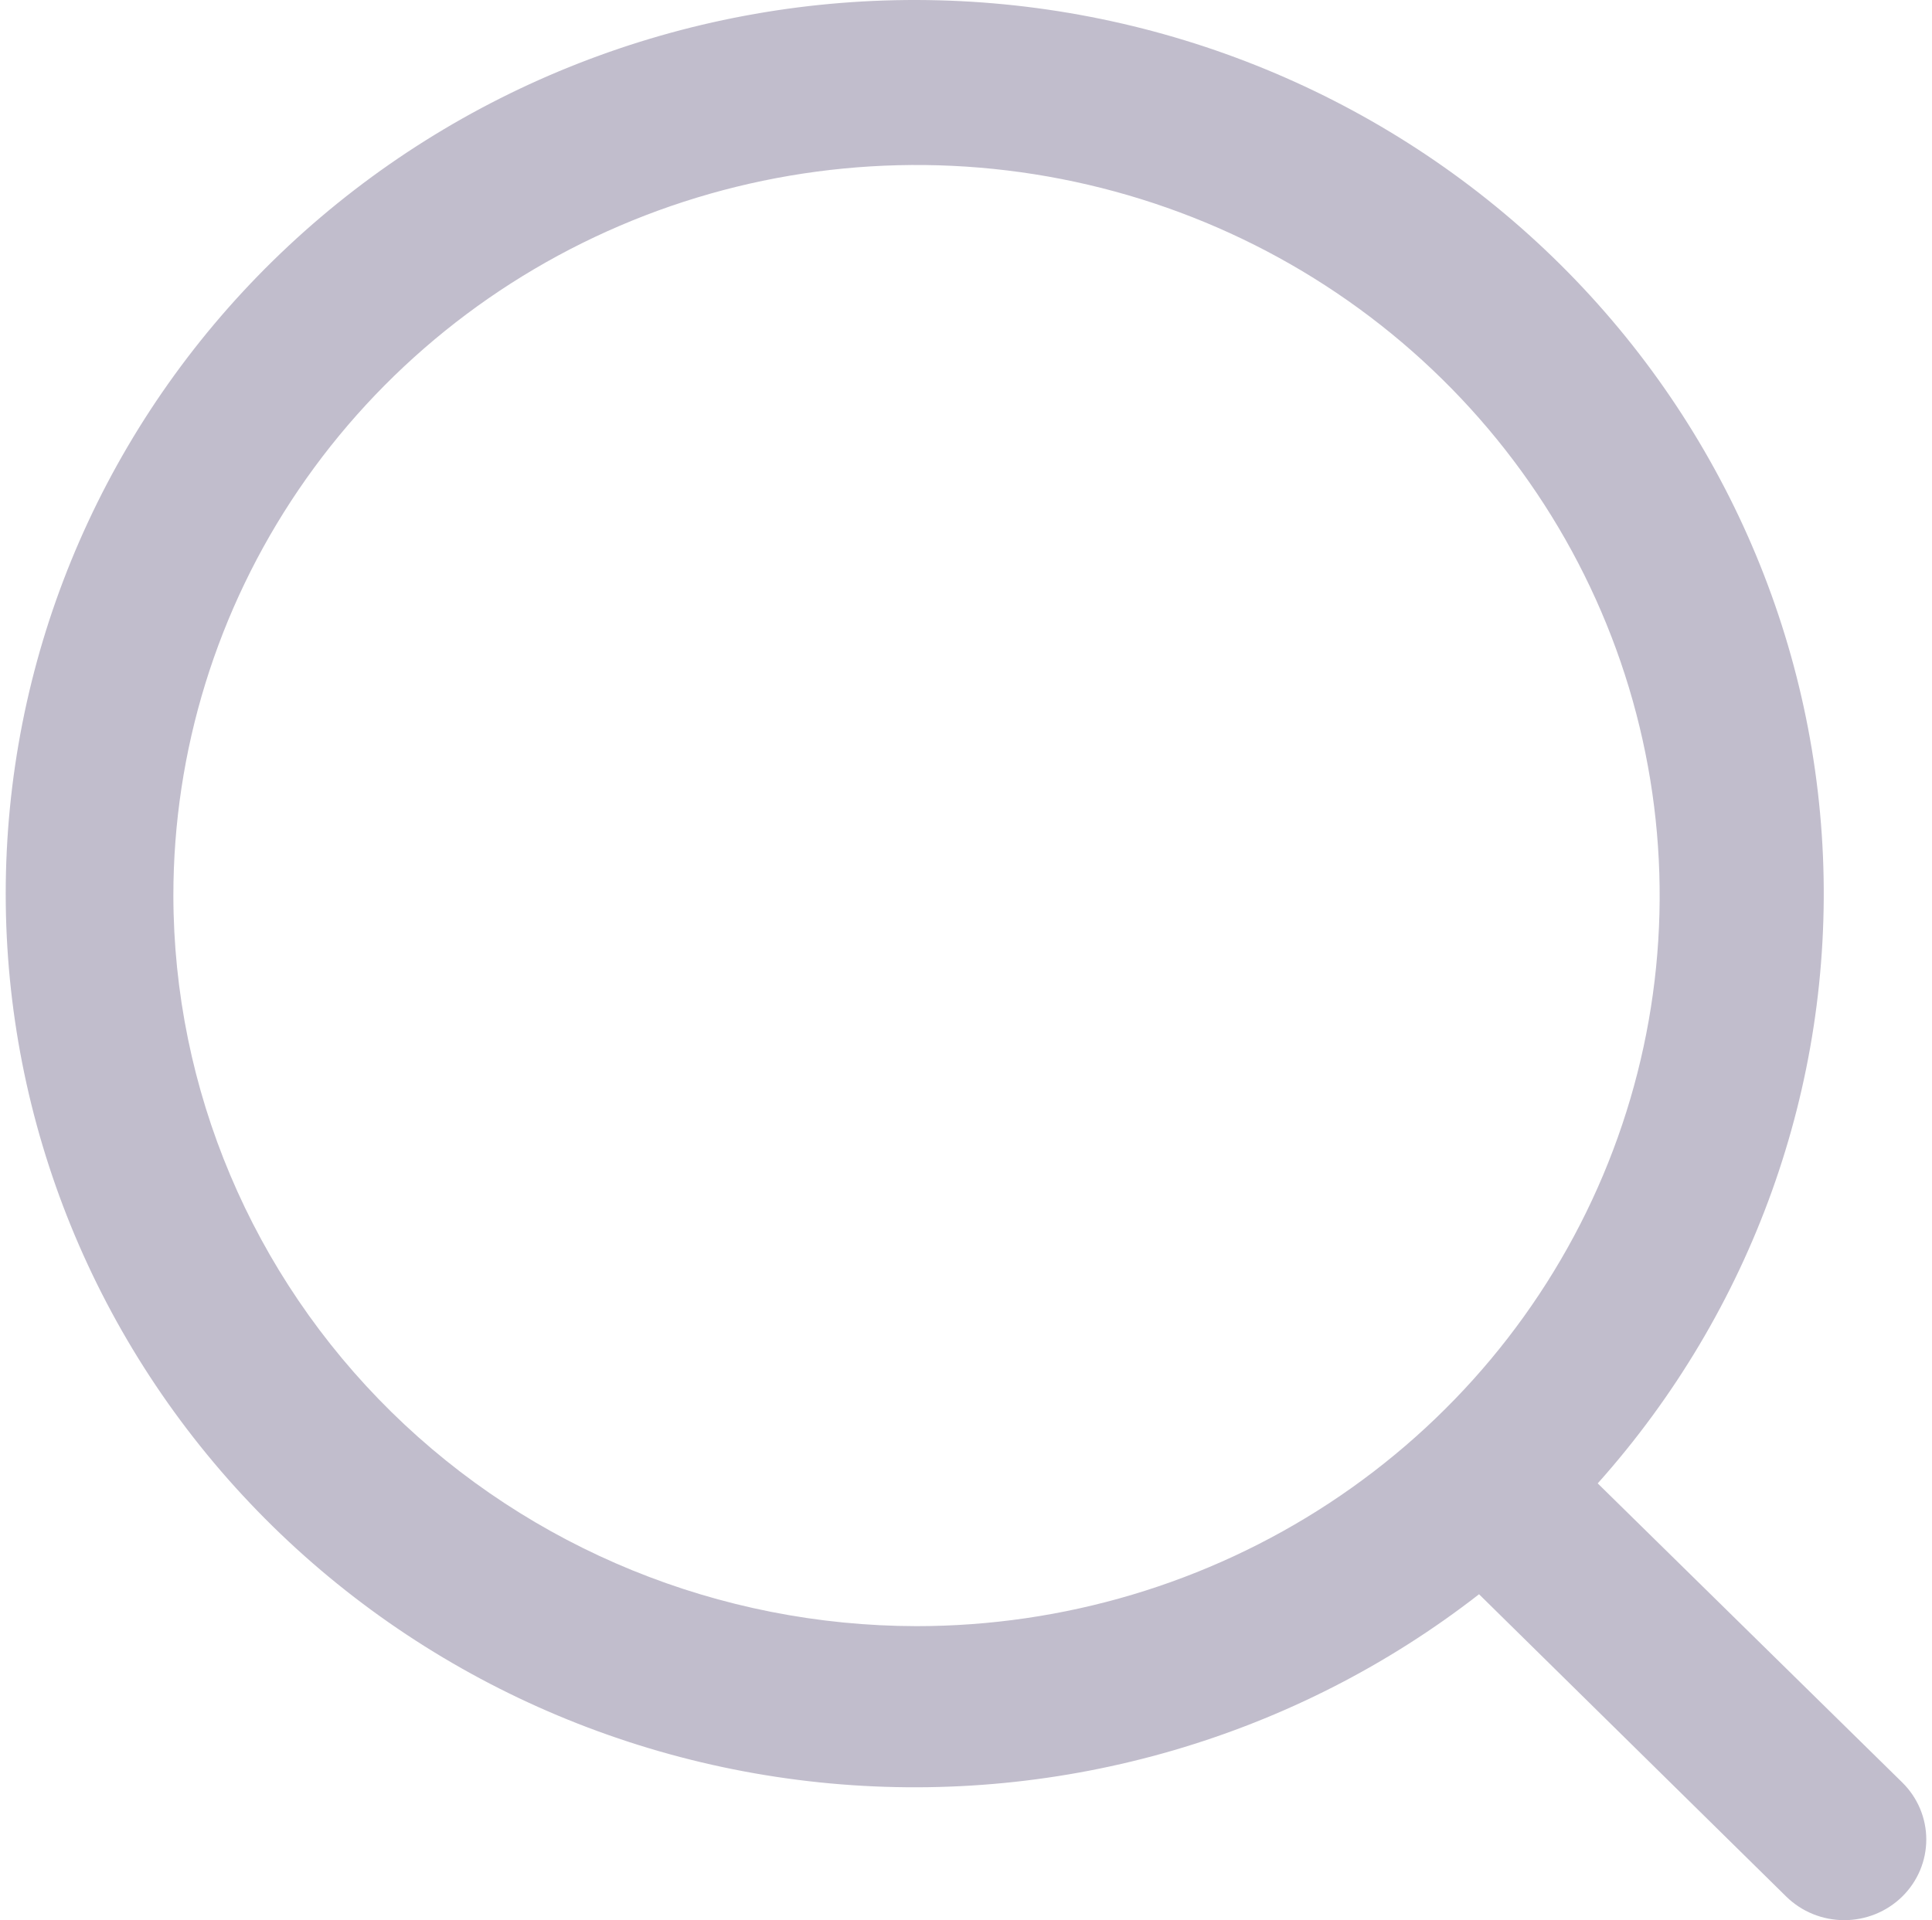 <svg width="169" height="168" viewBox="0 0 169 168" fill="none" xmlns="http://www.w3.org/2000/svg">
<path d="M166.398 155.951L139.759 129.786C153.266 114.664 160.323 95.003 159.461 74.894C158.599 54.785 149.884 35.778 135.13 21.828C120.376 7.878 100.719 0.06 80.251 0C59.782 -0.059 40.079 7.645 25.241 21.509C10.403 35.374 1.575 54.33 0.592 74.433C-0.391 94.537 6.548 114.238 19.965 129.438C33.382 144.638 52.243 154.165 72.623 156.036C93.002 157.908 113.331 151.979 129.378 139.485L156.247 165.933C156.913 166.588 157.704 167.108 158.575 167.463C159.446 167.817 160.38 168 161.322 168C162.265 168 163.198 167.817 164.069 167.463C164.94 167.108 165.731 166.588 166.398 165.933C167.064 165.277 167.593 164.499 167.954 163.643C168.314 162.787 168.5 161.869 168.5 160.942C168.5 160.015 168.314 159.097 167.954 158.241C167.593 157.385 167.064 156.607 166.398 155.951ZM15.165 78.356C15.165 65.714 18.978 53.355 26.121 42.844C33.264 32.332 43.417 24.139 55.295 19.301C67.173 14.463 80.244 13.198 92.854 15.664C105.464 18.13 117.047 24.218 126.138 33.158C135.23 42.097 141.421 53.486 143.929 65.886C146.437 78.285 145.15 91.137 140.23 102.817C135.31 114.497 126.978 124.48 116.287 131.504C105.597 138.528 93.029 142.276 80.172 142.276C62.938 142.254 46.417 135.512 34.23 123.53C22.044 111.547 15.188 95.302 15.165 78.356Z" fill="#C1BDCC"/>
</svg>
